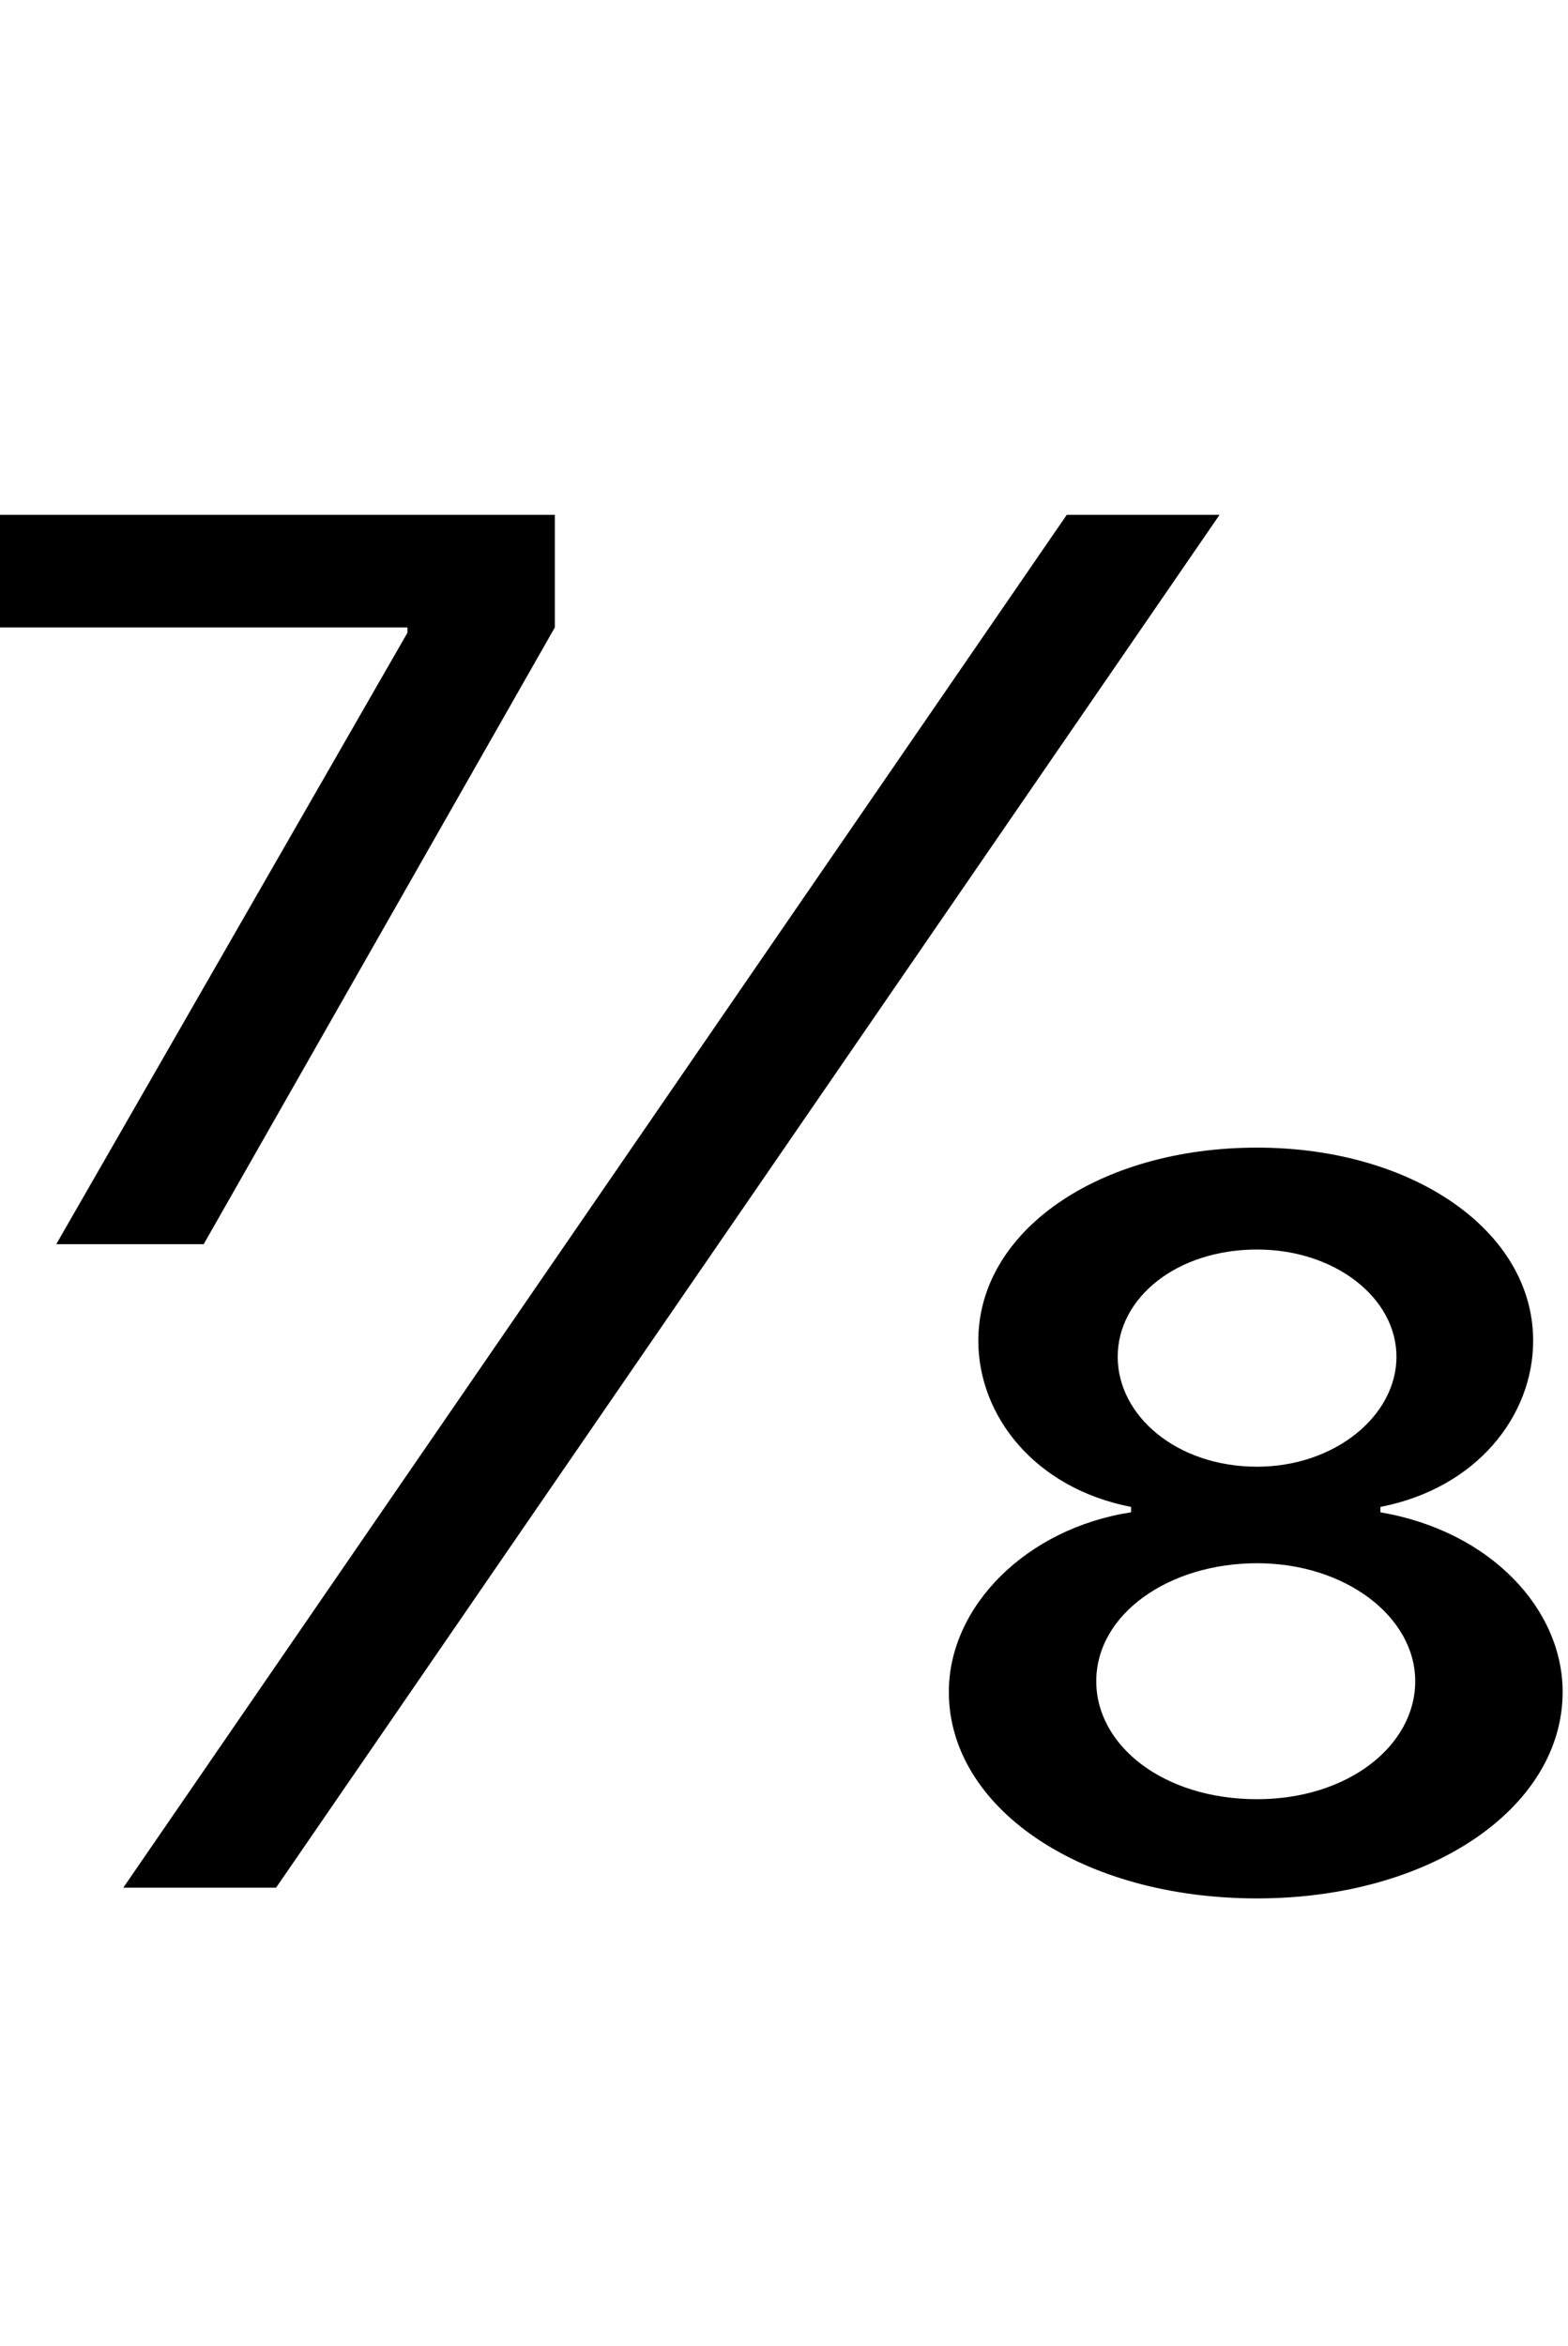 <svg id="svg-seveneighths" xmlns="http://www.w3.org/2000/svg" width="234" height="350"><path d="M1948 16C2208 16 2404 -120 2404 -292C2404 -416 2296 -532 2132 -560V-568C2276 -596 2360 -704 2360 -816C2360 -980 2180 -1104 1948 -1104C1712 -1104 1532 -980 1532 -816C1532 -704 1616 -596 1760 -568V-560C1604 -536 1488 -420 1488 -292C1488 -120 1684 16 1948 16ZM256 0H484L1892 -2048H1664ZM156 -960H376L900 -1880V-2048H72V-1880H680V-1872ZM1948 -132C1808 -132 1708 -212 1708 -308C1708 -408 1816 -484 1948 -484C2080 -484 2184 -404 2184 -308C2184 -212 2084 -132 1948 -132ZM1948 -628C1828 -628 1740 -704 1740 -792C1740 -880 1828 -952 1948 -952C2064 -952 2156 -880 2156 -792C2156 -704 2064 -628 1948 -628Z" transform="translate(-7.2 281.6) scale(0.1)"/></svg>
